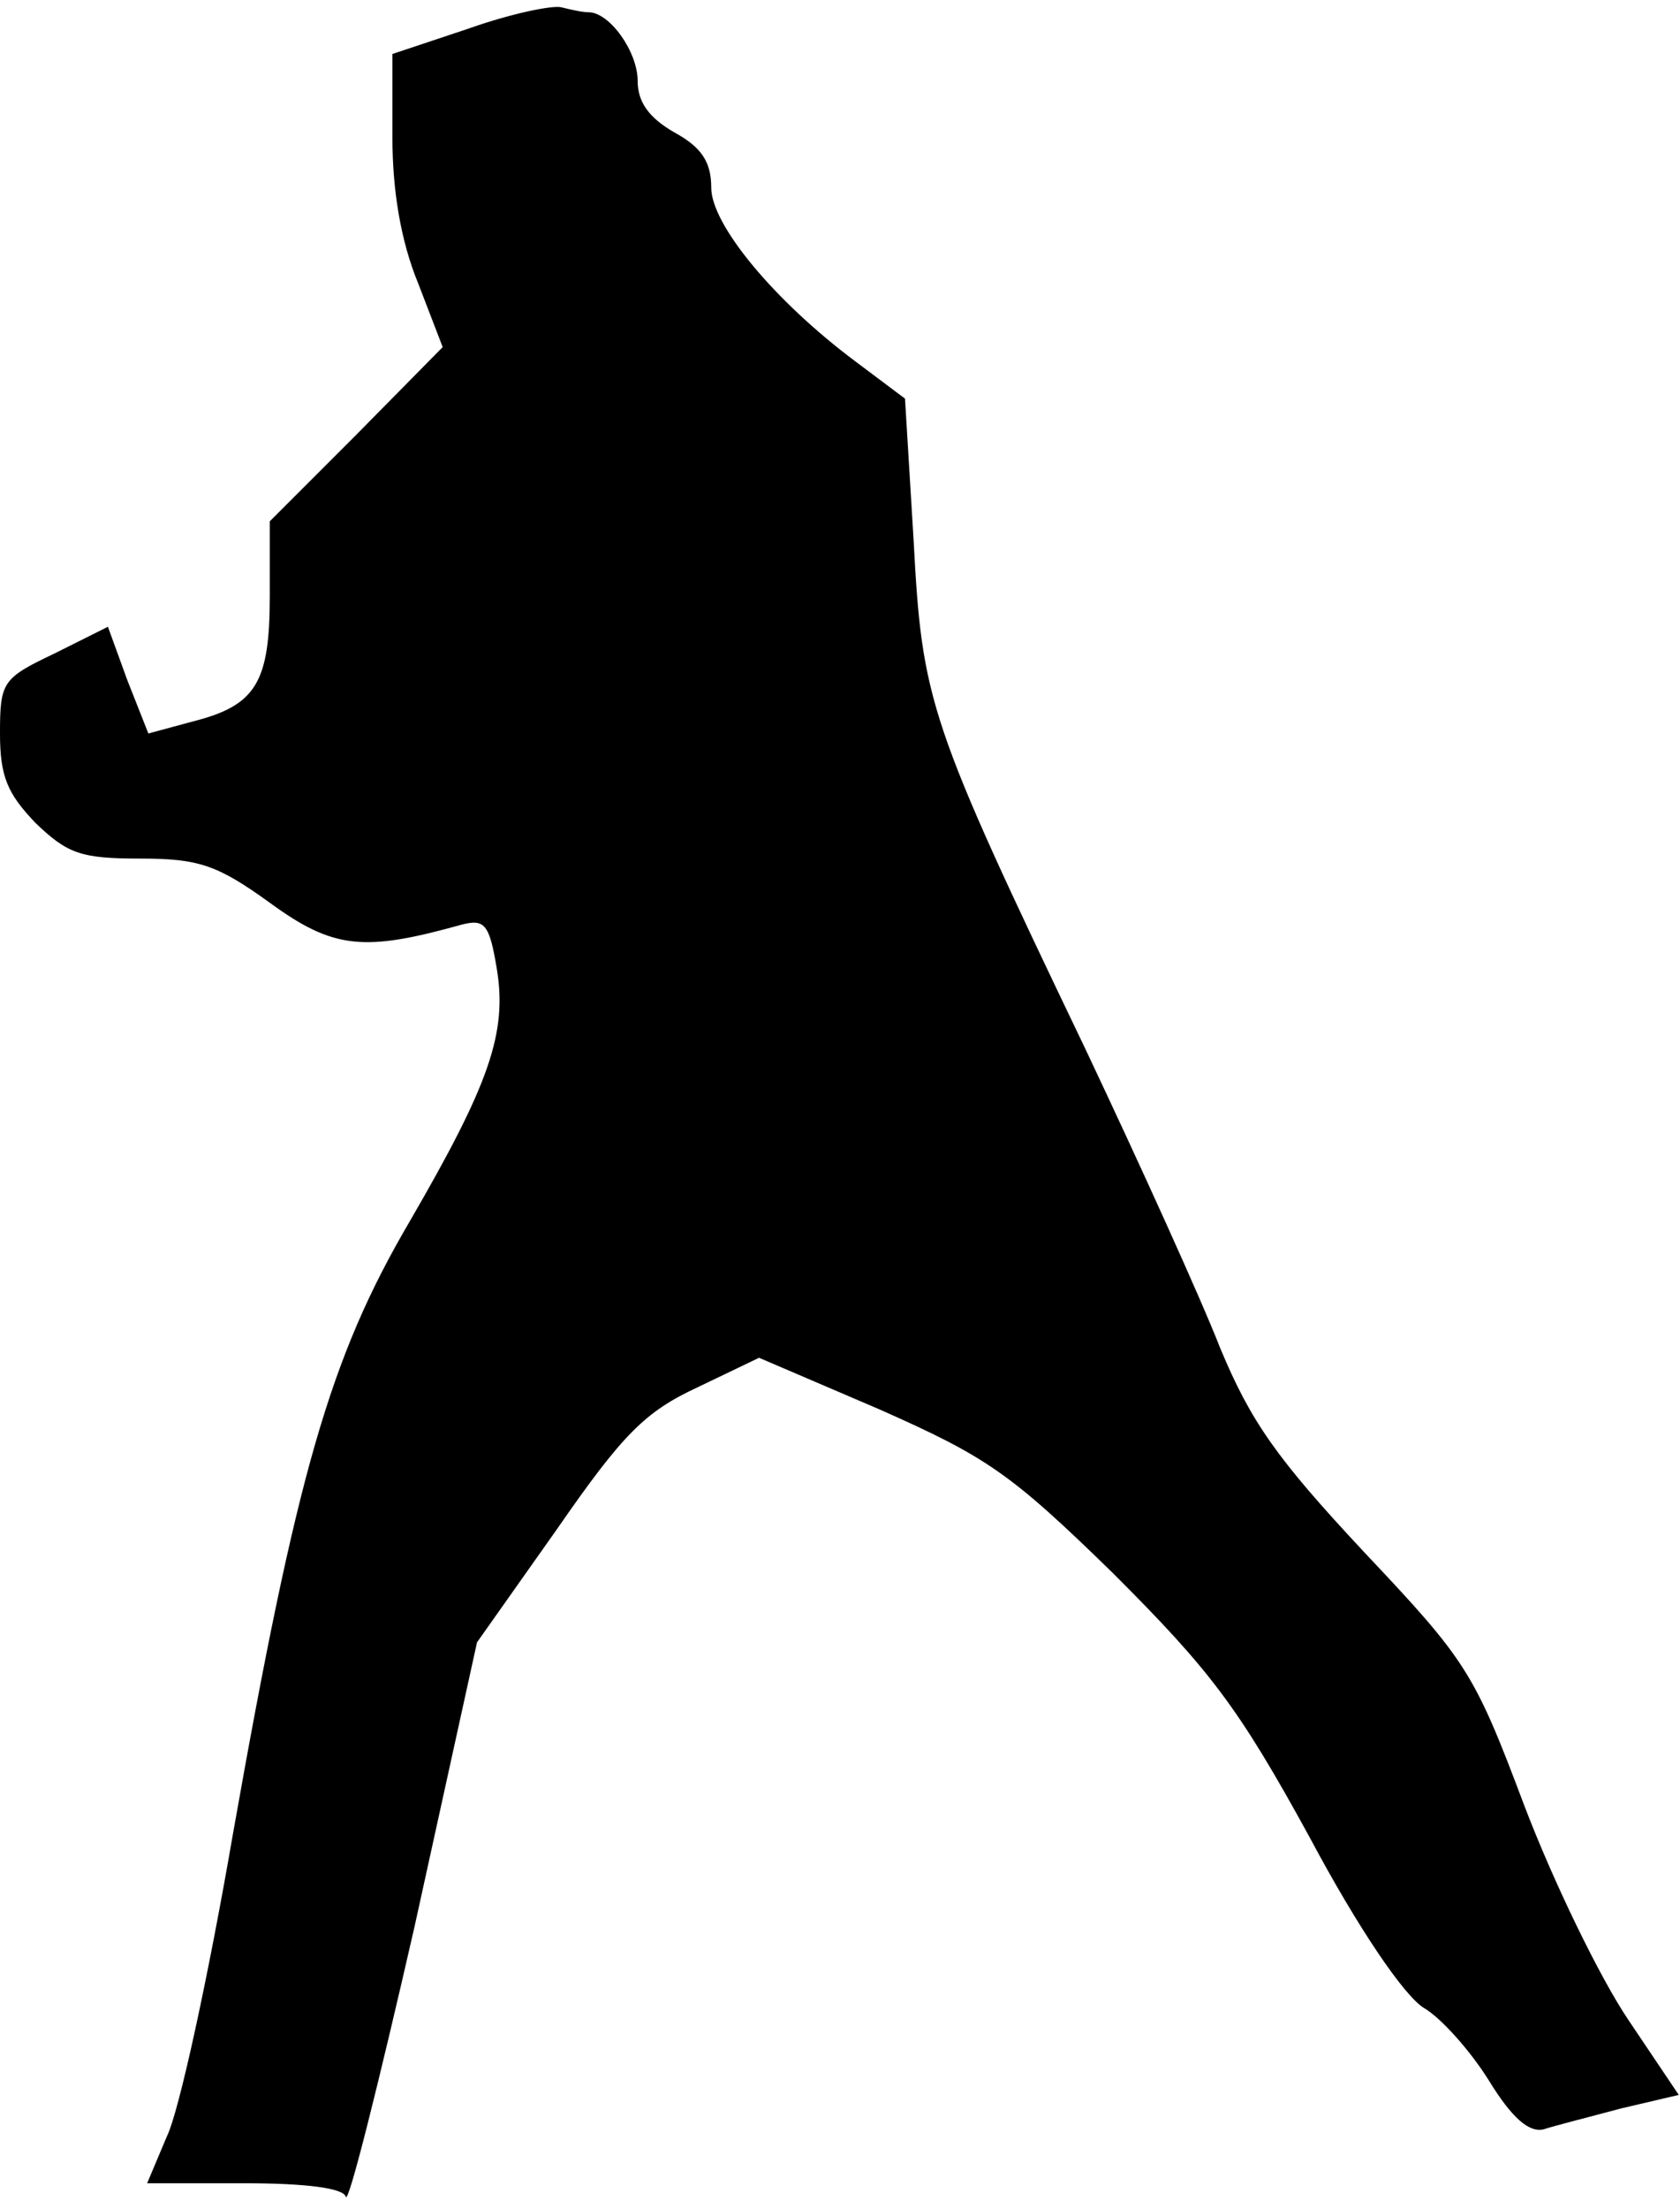 <?xml version="1.0" standalone="no"?>
<!DOCTYPE svg PUBLIC "-//W3C//DTD SVG 20010904//EN"
 "http://www.w3.org/TR/2001/REC-SVG-20010904/DTD/svg10.dtd">
<svg version="1.0" xmlns="http://www.w3.org/2000/svg"
 width="137pt" height="180pt" viewBox="0 0 137 180"
 preserveAspectRatio="xMidYMid meet">
<g transform="translate(0,180) scale(0.1,-0.1)"
fill="#000000" stroke="none">
<path fill="#000000" stroke="none" d="M383 1777 l-63 -21 0 -68 c0 -44 7 -85
21 -119 l20 -52 -70 -71 -71 -71 0 -61 c0 -70 -11 -89 -62 -102 l-37 -10 -17
43 -16 44 -44 -22 c-42 -20 -44 -23 -44 -65 0 -35 6 -49 29 -73 26 -25 37 -29
85 -29 48 0 63 -5 106 -36 52 -38 77 -40 156 -18 19 5 23 1 29 -35 9 -53 -6
-95 -71 -207 -65 -111 -92 -205 -144 -499 -20 -116 -44 -227 -54 -247 l-16
-38 79 0 c51 0 81 -4 83 -11 2 -7 27 93 56 220 l51 232 65 92 c54 78 72 96
115 116 l50 24 98 -42 c88 -39 107 -52 191 -134 79 -79 102 -109 160 -215 40
-75 77 -129 93 -139 14 -8 38 -35 53 -59 19 -31 33 -43 45 -40 9 3 37 10 63
17 l47 11 -41 61 c-23 34 -61 112 -85 175 -41 109 -47 118 -131 207 -71 76
-92 106 -117 166 -16 41 -66 151 -110 244 -128 267 -133 283 -140 415 l-7 115
-40 30 c-67 50 -118 112 -118 142 0 21 -8 33 -30 45 -21 12 -30 25 -30 42 0
24 -23 56 -40 56 -5 0 -14 2 -22 4 -7 2 -41 -5 -75 -17z"/>
</g>
</svg>
